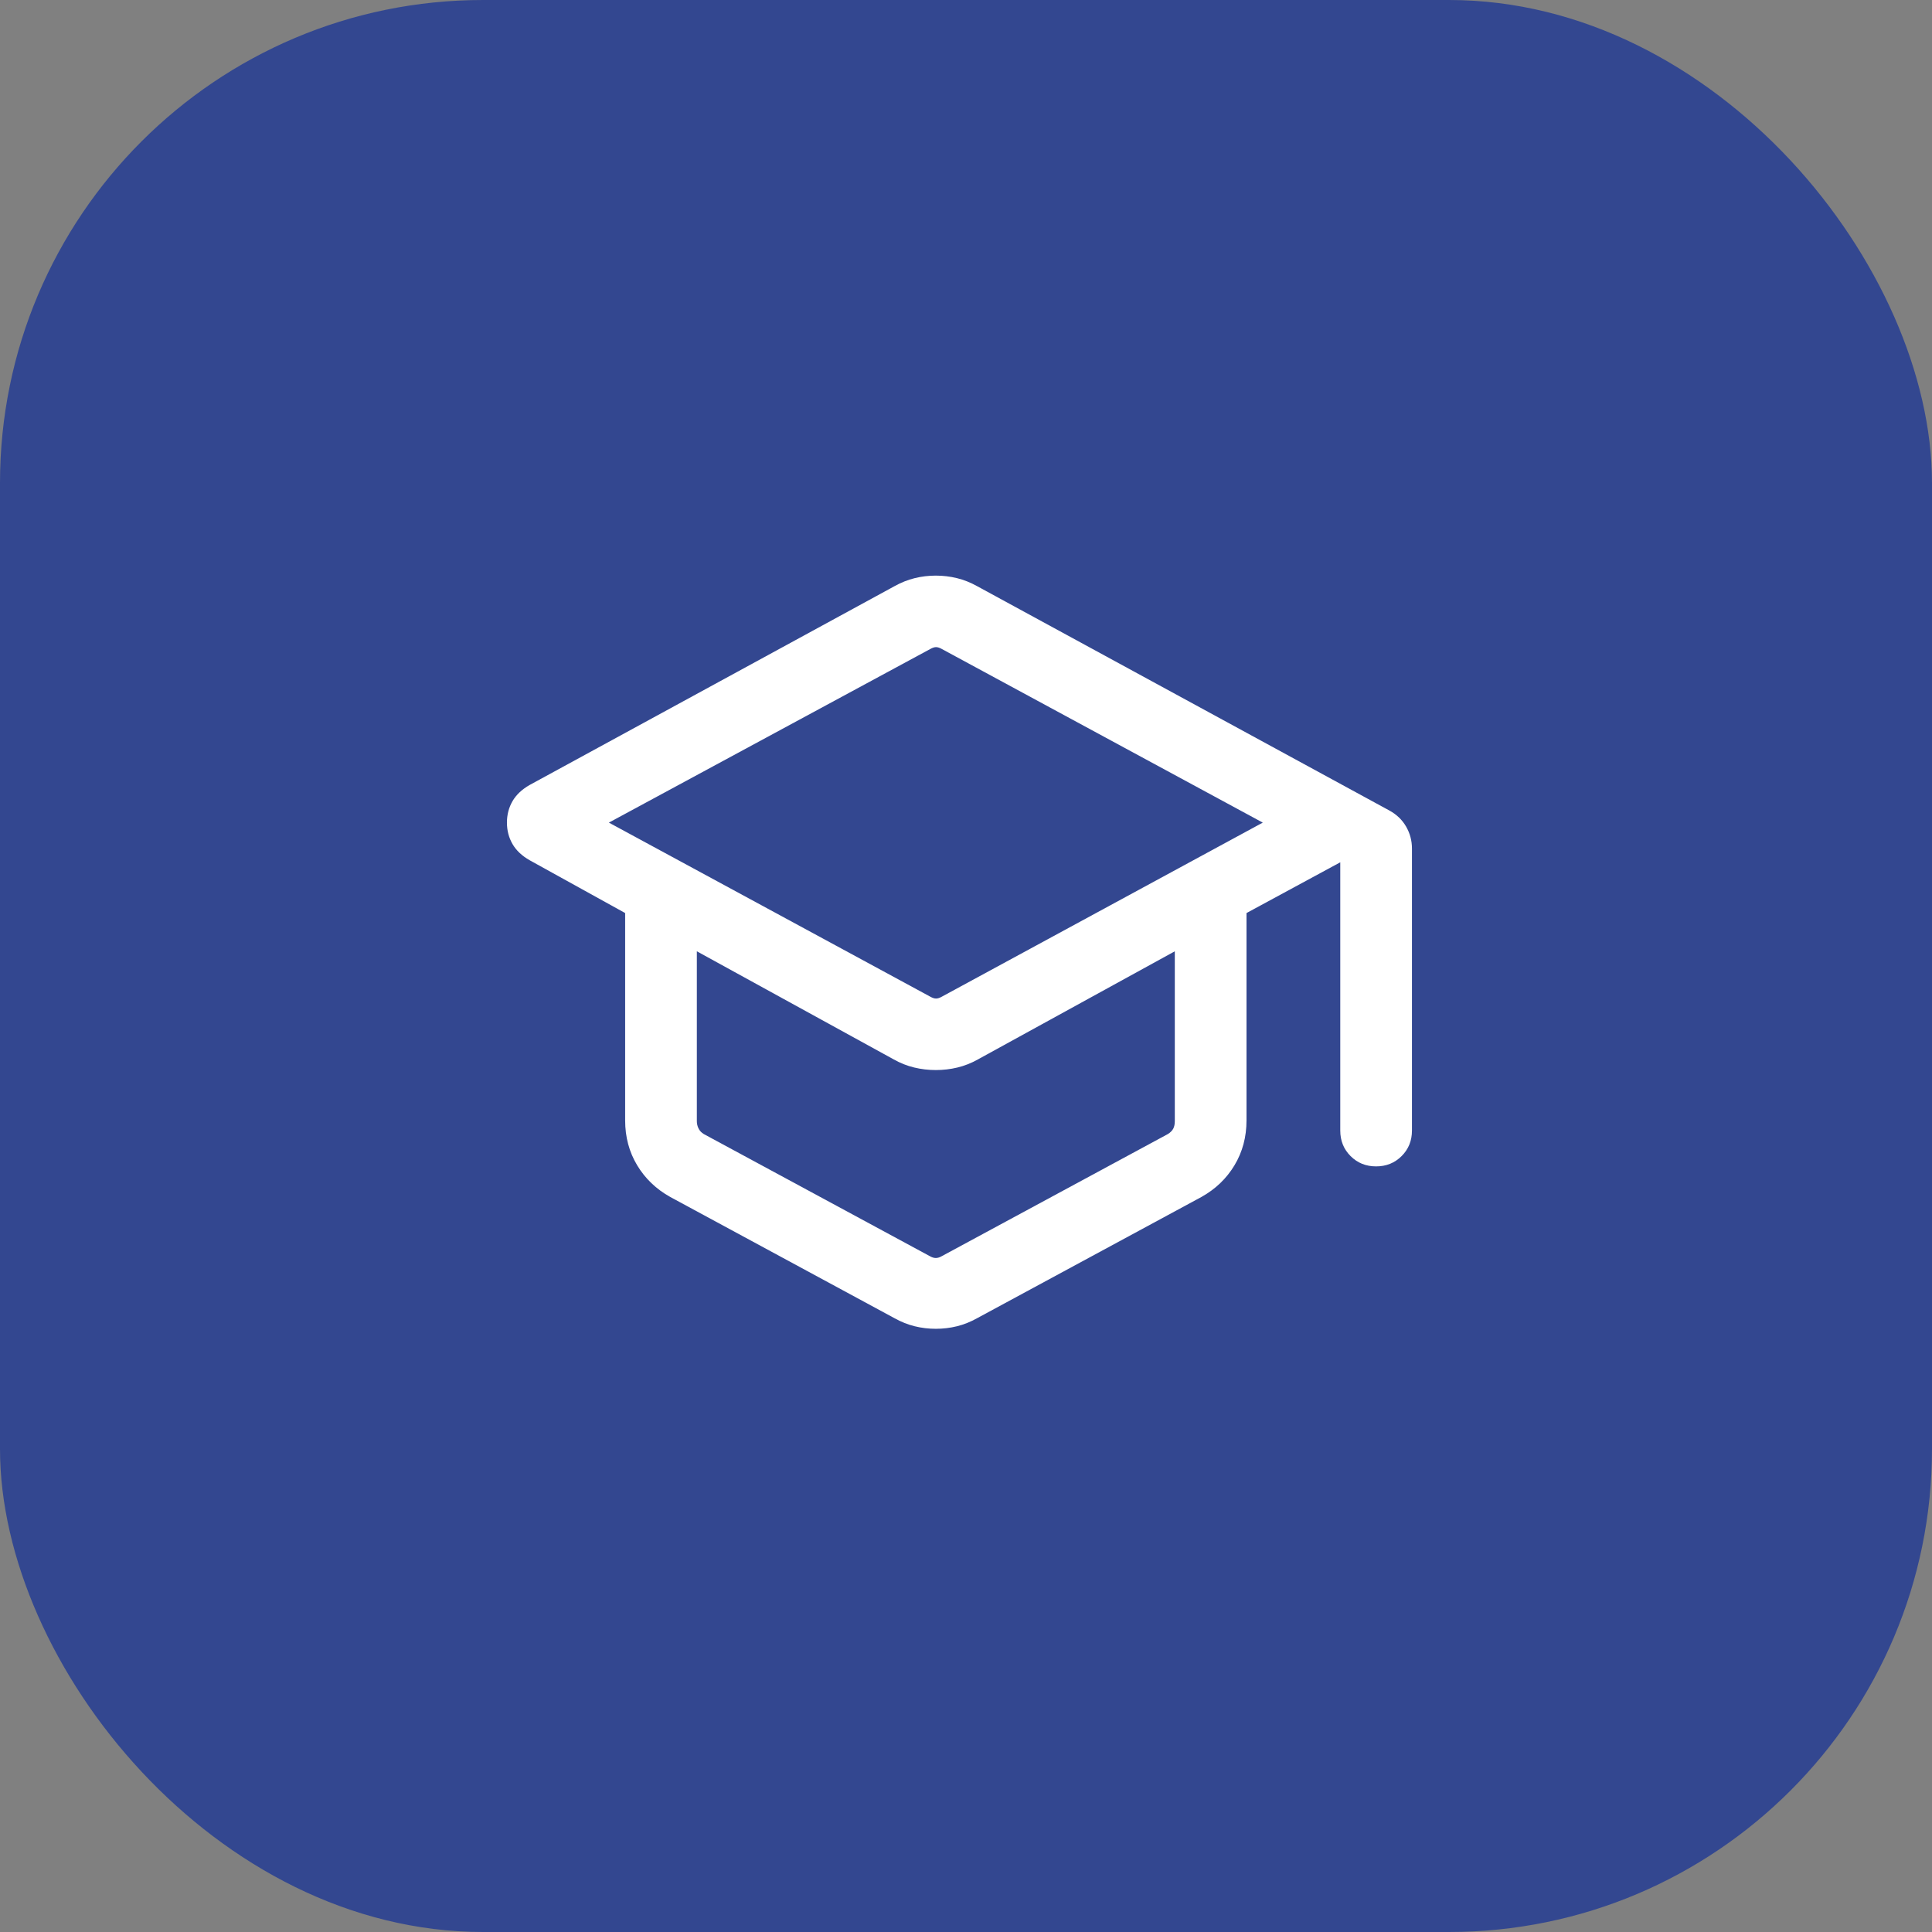 <svg width="64" height="64" viewBox="0 0 64 64" fill="none" xmlns="http://www.w3.org/2000/svg">
<rect x="0" y="0" width="64" height="64" fill="#808080" stroke="none"/>
<rect width="64" height="64" rx="16" fill="#334790"/>
<mask id="mask0_1_1235" style="mask-type:alpha" maskUnits="userSpaceOnUse" x="12" y="13" width="38" height="38">
<rect x="12" y="13" width="38" height="38" fill="#D9D9D9"/>
</mask>
<g mask="url(#mask0_1_1235)">
<path d="M22.204 39.652C21.737 39.392 21.371 39.041 21.106 38.6C20.841 38.159 20.709 37.664 20.709 37.115V30.246L17.548 28.498C17.288 28.35 17.098 28.17 16.976 27.957C16.854 27.745 16.793 27.509 16.793 27.25C16.793 26.99 16.854 26.754 16.976 26.542C17.098 26.33 17.288 26.15 17.548 26.002L29.637 19.415C29.852 19.296 30.073 19.208 30.3 19.152C30.527 19.096 30.761 19.068 31 19.068C31.24 19.068 31.473 19.096 31.701 19.152C31.928 19.208 32.149 19.295 32.364 19.415L46.017 26.845C46.261 26.977 46.448 27.155 46.578 27.38C46.708 27.605 46.773 27.848 46.773 28.109V37.45C46.773 37.787 46.659 38.069 46.431 38.296C46.203 38.524 45.921 38.638 45.585 38.638C45.248 38.638 44.966 38.524 44.739 38.296C44.511 38.069 44.398 37.787 44.398 37.45V28.565L41.292 30.246V37.115C41.292 37.664 41.16 38.159 40.895 38.6C40.63 39.041 40.264 39.392 39.797 39.652L32.367 43.668C32.15 43.789 31.928 43.878 31.701 43.934C31.473 43.99 31.24 44.018 31 44.018C30.761 44.018 30.527 43.99 30.3 43.934C30.073 43.878 29.85 43.789 29.633 43.668L22.204 39.652ZM30.818 33.017C30.889 33.057 30.952 33.078 31.008 33.078C31.064 33.078 31.127 33.057 31.198 33.017L41.831 27.25L31.198 21.498C31.127 21.458 31.064 21.437 31.008 21.437C30.952 21.437 30.889 21.458 30.818 21.498L20.17 27.25L30.818 33.017ZM30.802 41.612C30.873 41.653 30.939 41.673 31 41.673C31.061 41.673 31.127 41.653 31.198 41.612L38.689 37.566C38.77 37.515 38.828 37.457 38.864 37.391C38.899 37.325 38.917 37.241 38.917 37.14V31.513L32.392 35.096C32.175 35.218 31.949 35.307 31.716 35.363C31.483 35.419 31.244 35.447 31 35.447C30.757 35.447 30.518 35.419 30.285 35.363C30.051 35.307 29.826 35.218 29.609 35.096L23.084 31.513V37.14C23.084 37.221 23.101 37.3 23.137 37.376C23.172 37.452 23.231 37.515 23.312 37.566L30.802 41.612Z" fill="white"/>
</g>
</svg>
